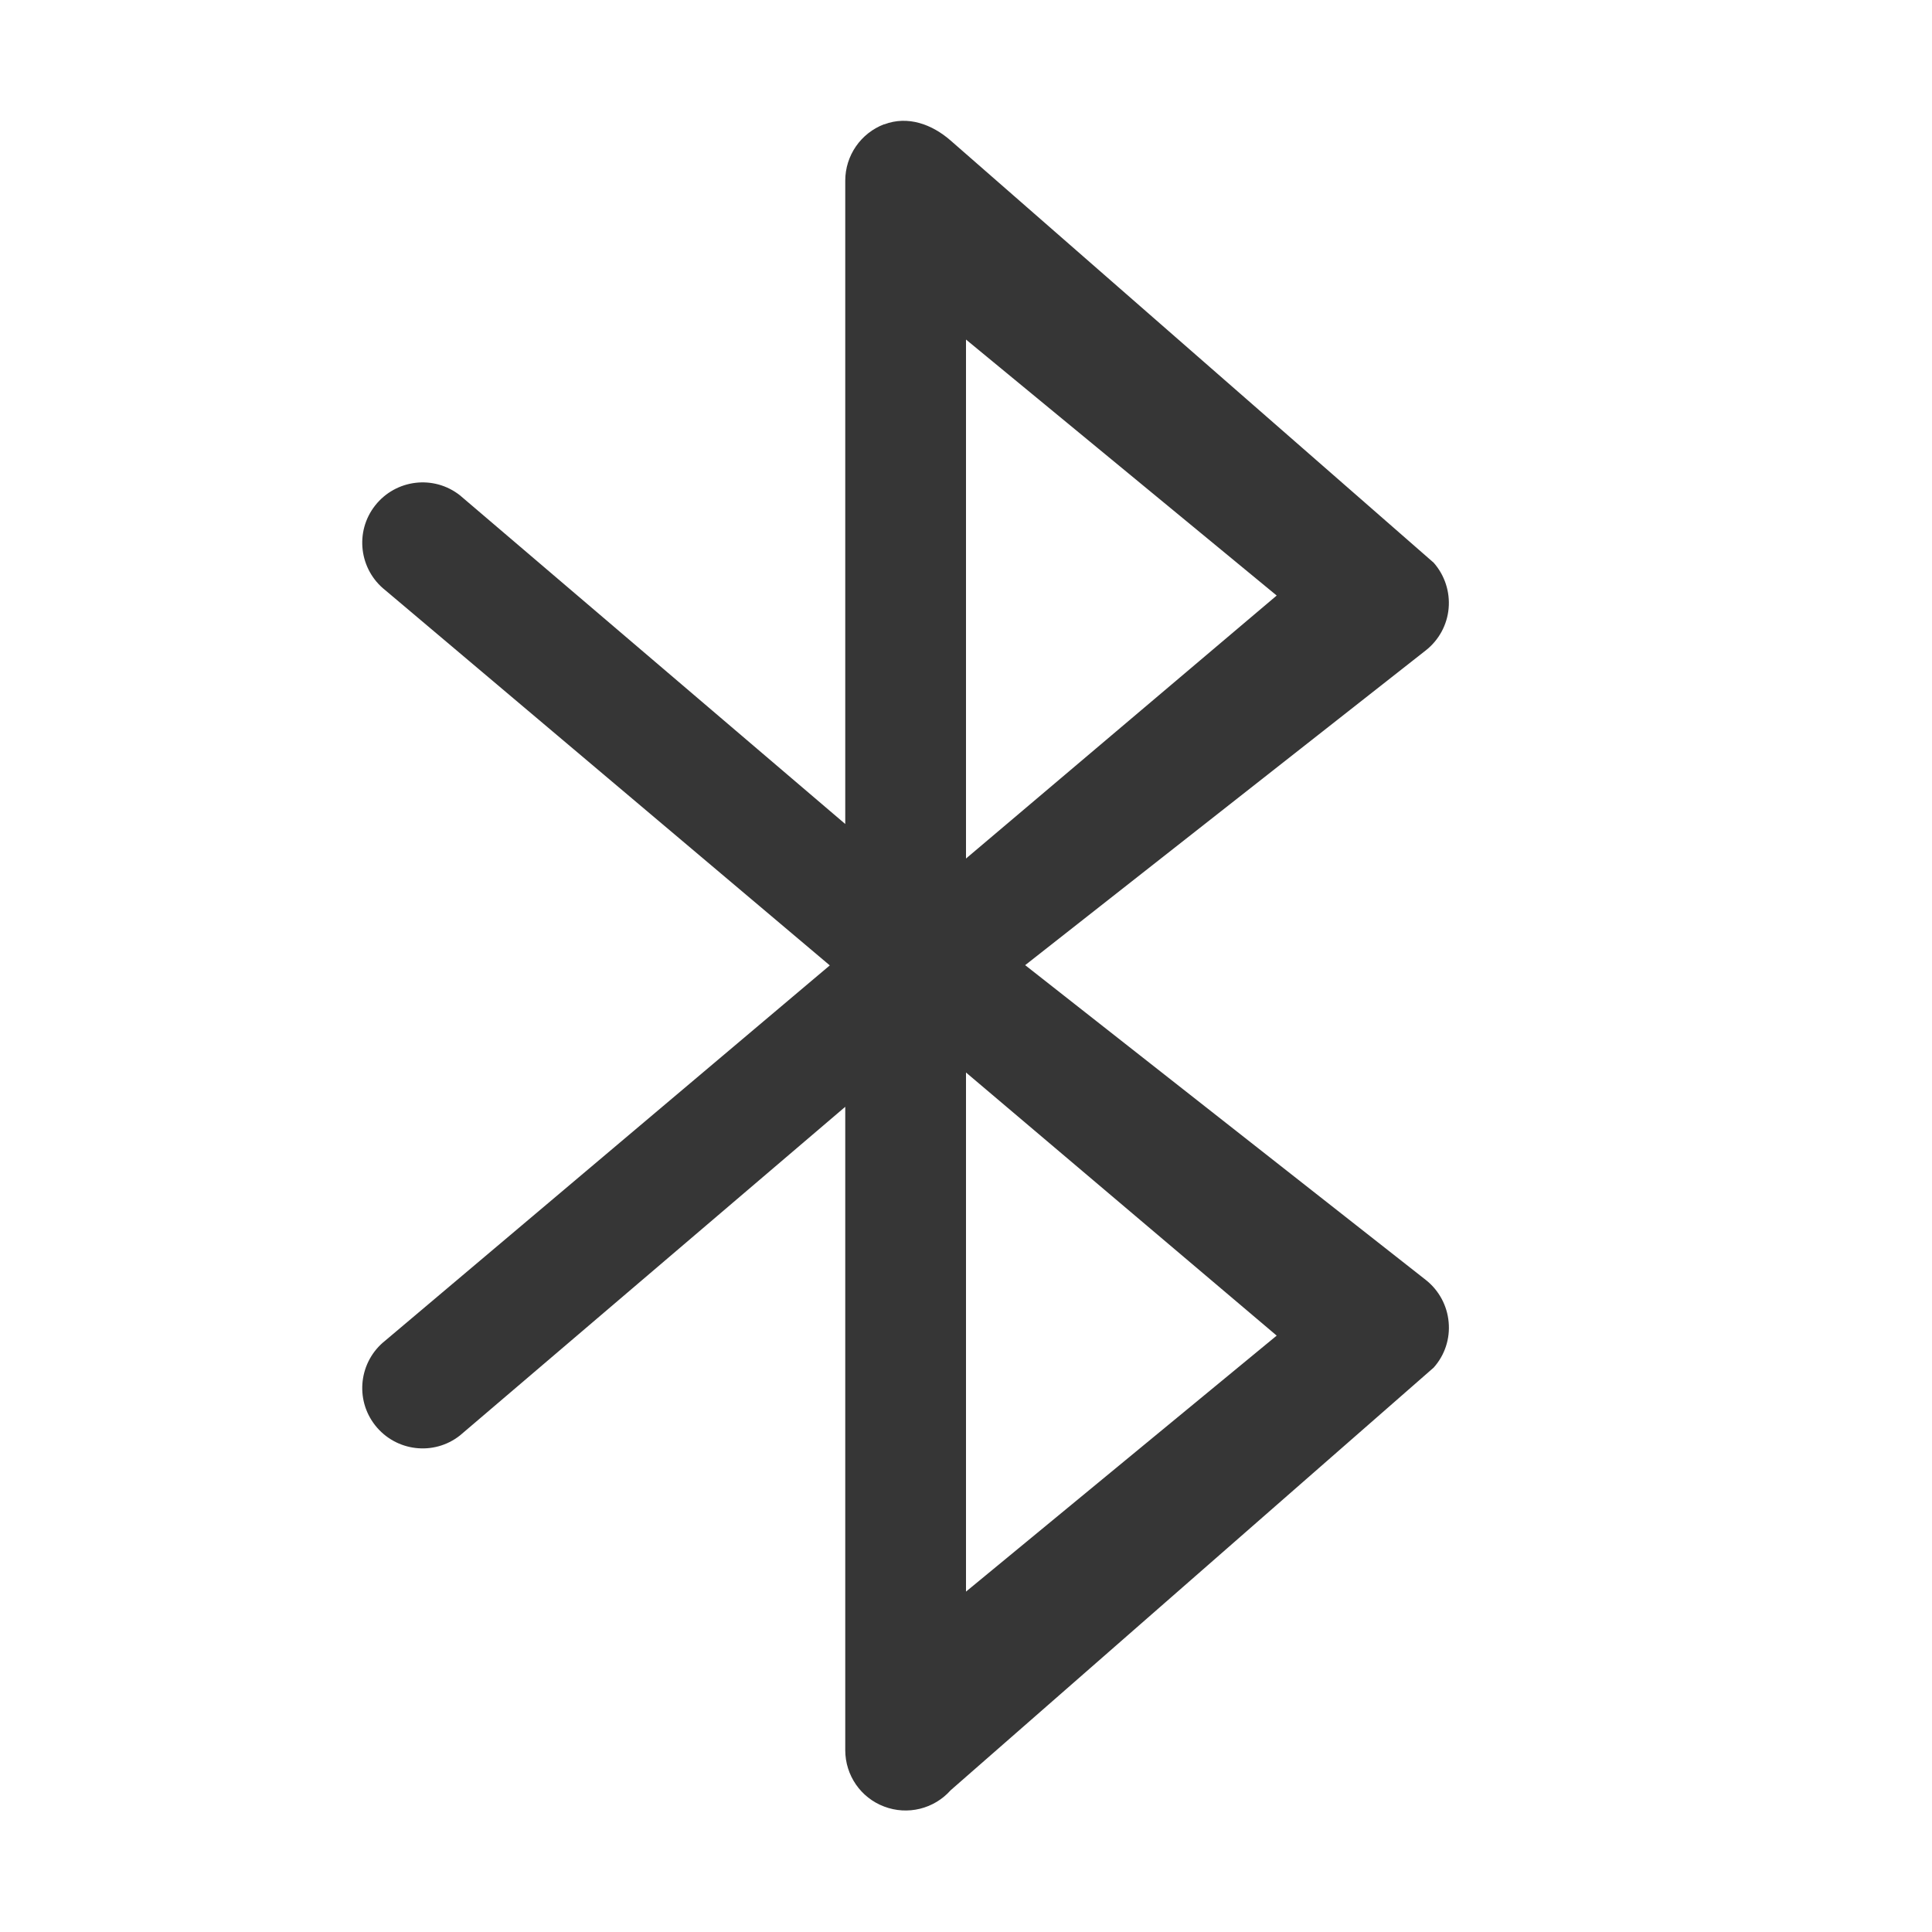 <?xml version="1.0" encoding="UTF-8" standalone="no"?>
<!-- Created with Inkscape (http://www.inkscape.org/) -->

<svg
   width="16"
   height="16"
   viewBox="0 0 16 16"
   version="1.1"
   id="svg5"
   inkscape:version="1.2.1 (9c6d41e410, 2022-07-14)"
   sodipodi:docname="bluetooth-active.svg"
   xmlns:inkscape="http://www.inkscape.org/namespaces/inkscape"
   xmlns:sodipodi="http://sodipodi.sourceforge.net/DTD/sodipodi-0.dtd"
   xmlns="http://www.w3.org/2000/svg"
   xmlns:svg="http://www.w3.org/2000/svg">
  <sodipodi:namedview
     id="namedview7"
     pagecolor="#ffffff"
     bordercolor="#666666"
     borderopacity="1.0"
     inkscape:showpageshadow="2"
     inkscape:pageopacity="0.0"
     inkscape:pagecheckerboard="0"
     inkscape:deskcolor="#d1d1d1"
     inkscape:document-units="px"
     showgrid="false"
     showguides="false"
     inkscape:zoom="48.5"
     inkscape:cx="7"
     inkscape:cy="8"
     inkscape:window-width="1920"
     inkscape:window-height="1008"
     inkscape:window-x="0"
     inkscape:window-y="0"
     inkscape:window-maximized="1"
     inkscape:current-layer="svg5" />
  <defs
     id="defs2">
    <inkscape:path-effect
       effect="bspline"
       id="path-effect1577"
       is_visible="true"
       lpeversion="1"
       weight="33.333"
       steps="2"
       helper_size="0"
       apply_no_weight="true"
       apply_with_weight="true"
       only_selected="false" />
  </defs>
  <path
     d="m 7.322,1.029 c -0.194,0.074 -0.322,0.26 -0.322,0.467 v 5.328 l -3.191,-2.722 c -0.217,-0.171 -0.531,-0.133 -0.702,0.084 -0.171,0.217 -0.133,0.531 0.084,0.702 l 3.681,3.107 -3.681,3.107 c -0.217,0.171 -0.255,0.485 -0.084,0.702 0.171,0.217 0.485,0.255 0.702,0.084 l 3.191,-2.722 v 5.328 c 0,0.208 0.128,0.394 0.322,0.467 0.194,0.074 0.413,0.02 0.551,-0.135 l 4,-3.5 c 0.092,-0.103 0.137,-0.239 0.124,-0.377 -0.012,-0.137 -0.081,-0.264 -0.189,-0.349 l -3.318,-2.607 3.318,-2.607 c 0.108,-0.085 0.177,-0.211 0.189,-0.349 0.012,-0.137 -0.033,-0.274 -0.124,-0.377 L 7.874,1.165 c -0.156,-0.137 -0.357,-0.209 -0.551,-0.135 z M 8,8.882 10.573,11.061 8,13.181 Z m 0,-1.772 V 2.812 L 10.573,4.932 Z"
     id="path346"
     style="fill:#363636;opacity:1"
     sodipodi:nodetypes="csccsccccccssccccccscscccccccccc" />
</svg>
